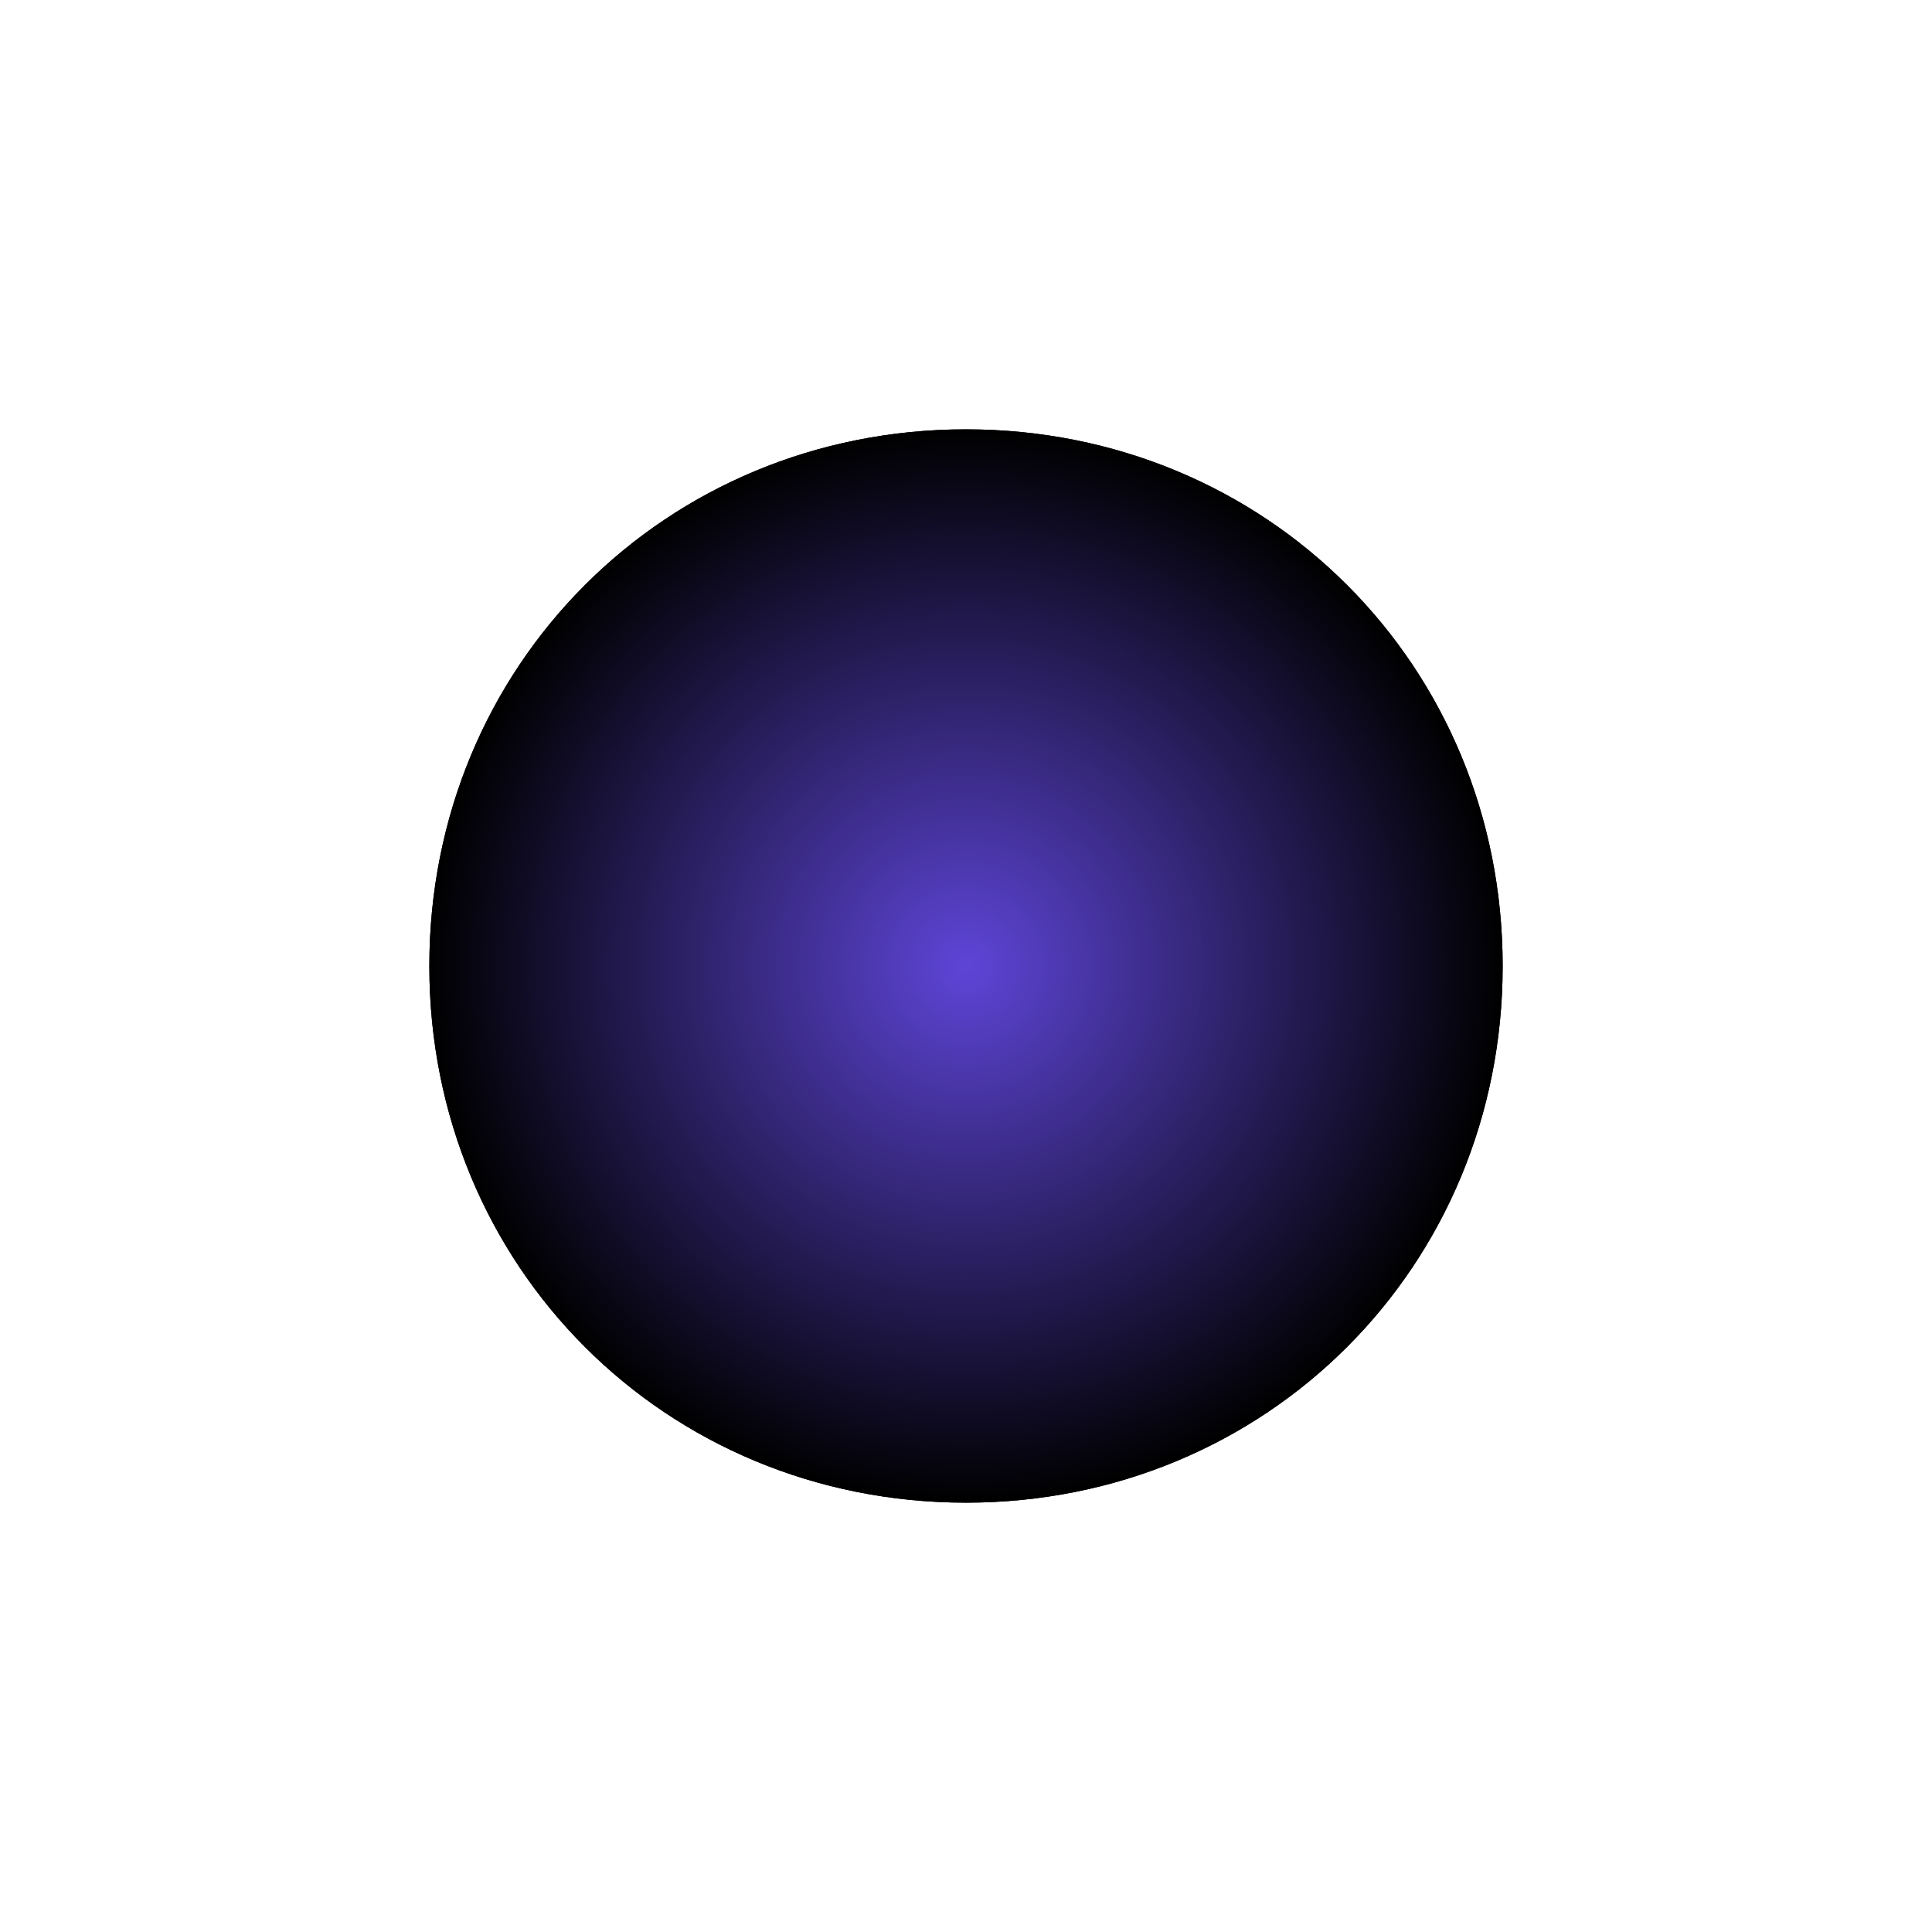 ﻿<?xml version="1.0" encoding="utf-8"?>
<svg version="1.1" xmlns:xlink="http://www.w3.org/1999/xlink" width="135px" height="135px" xmlns="http://www.w3.org/2000/svg">
  <defs>
    <radialGradient cx="463.5" cy="242.5" r="37.5" gradientTransform="matrix(-1 0 0 -1 927 485 )" gradientUnits="userSpaceOnUse" id="RadialGradient107">
      <stop id="Stop108" stop-color="#5e45d7" offset="0" />
      <stop id="Stop109" stop-color="#000000" offset="1" />
    </radialGradient>
    <filter x="396px" y="175px" width="135px" height="135px" filterUnits="userSpaceOnUse" id="filter110">
      <feOffset dx="0" dy="0" in="SourceAlpha" result="shadowOffsetInner" />
      <feGaussianBlur stdDeviation="15" in="shadowOffsetInner" result="shadowGaussian" />
      <feComposite in2="shadowGaussian" operator="atop" in="SourceAlpha" result="shadowComposite" />
      <feColorMatrix type="matrix" values="0 0 0 0 0  0 0 0 0 0  0 0 0 0 0  0 0 0 0.349 0  " in="shadowComposite" />
    </filter>
    <g id="widget111">
      <path d="M 463.5 205  C 484.5 205  501 221.5  501 242.5  C 501 263.5  484.5 280  463.5 280  C 442.5 280  426 263.5  426 242.5  C 426 221.5  442.5 205  463.5 205  Z " fill-rule="nonzero" fill="url(#RadialGradient107)" stroke="none" />
    </g>
  </defs>
  <g transform="matrix(1 0 0 1 -396 -175 )">
    <use xlink:href="#widget111" filter="url(#filter110)" />
    <use xlink:href="#widget111" />
  </g>
</svg>